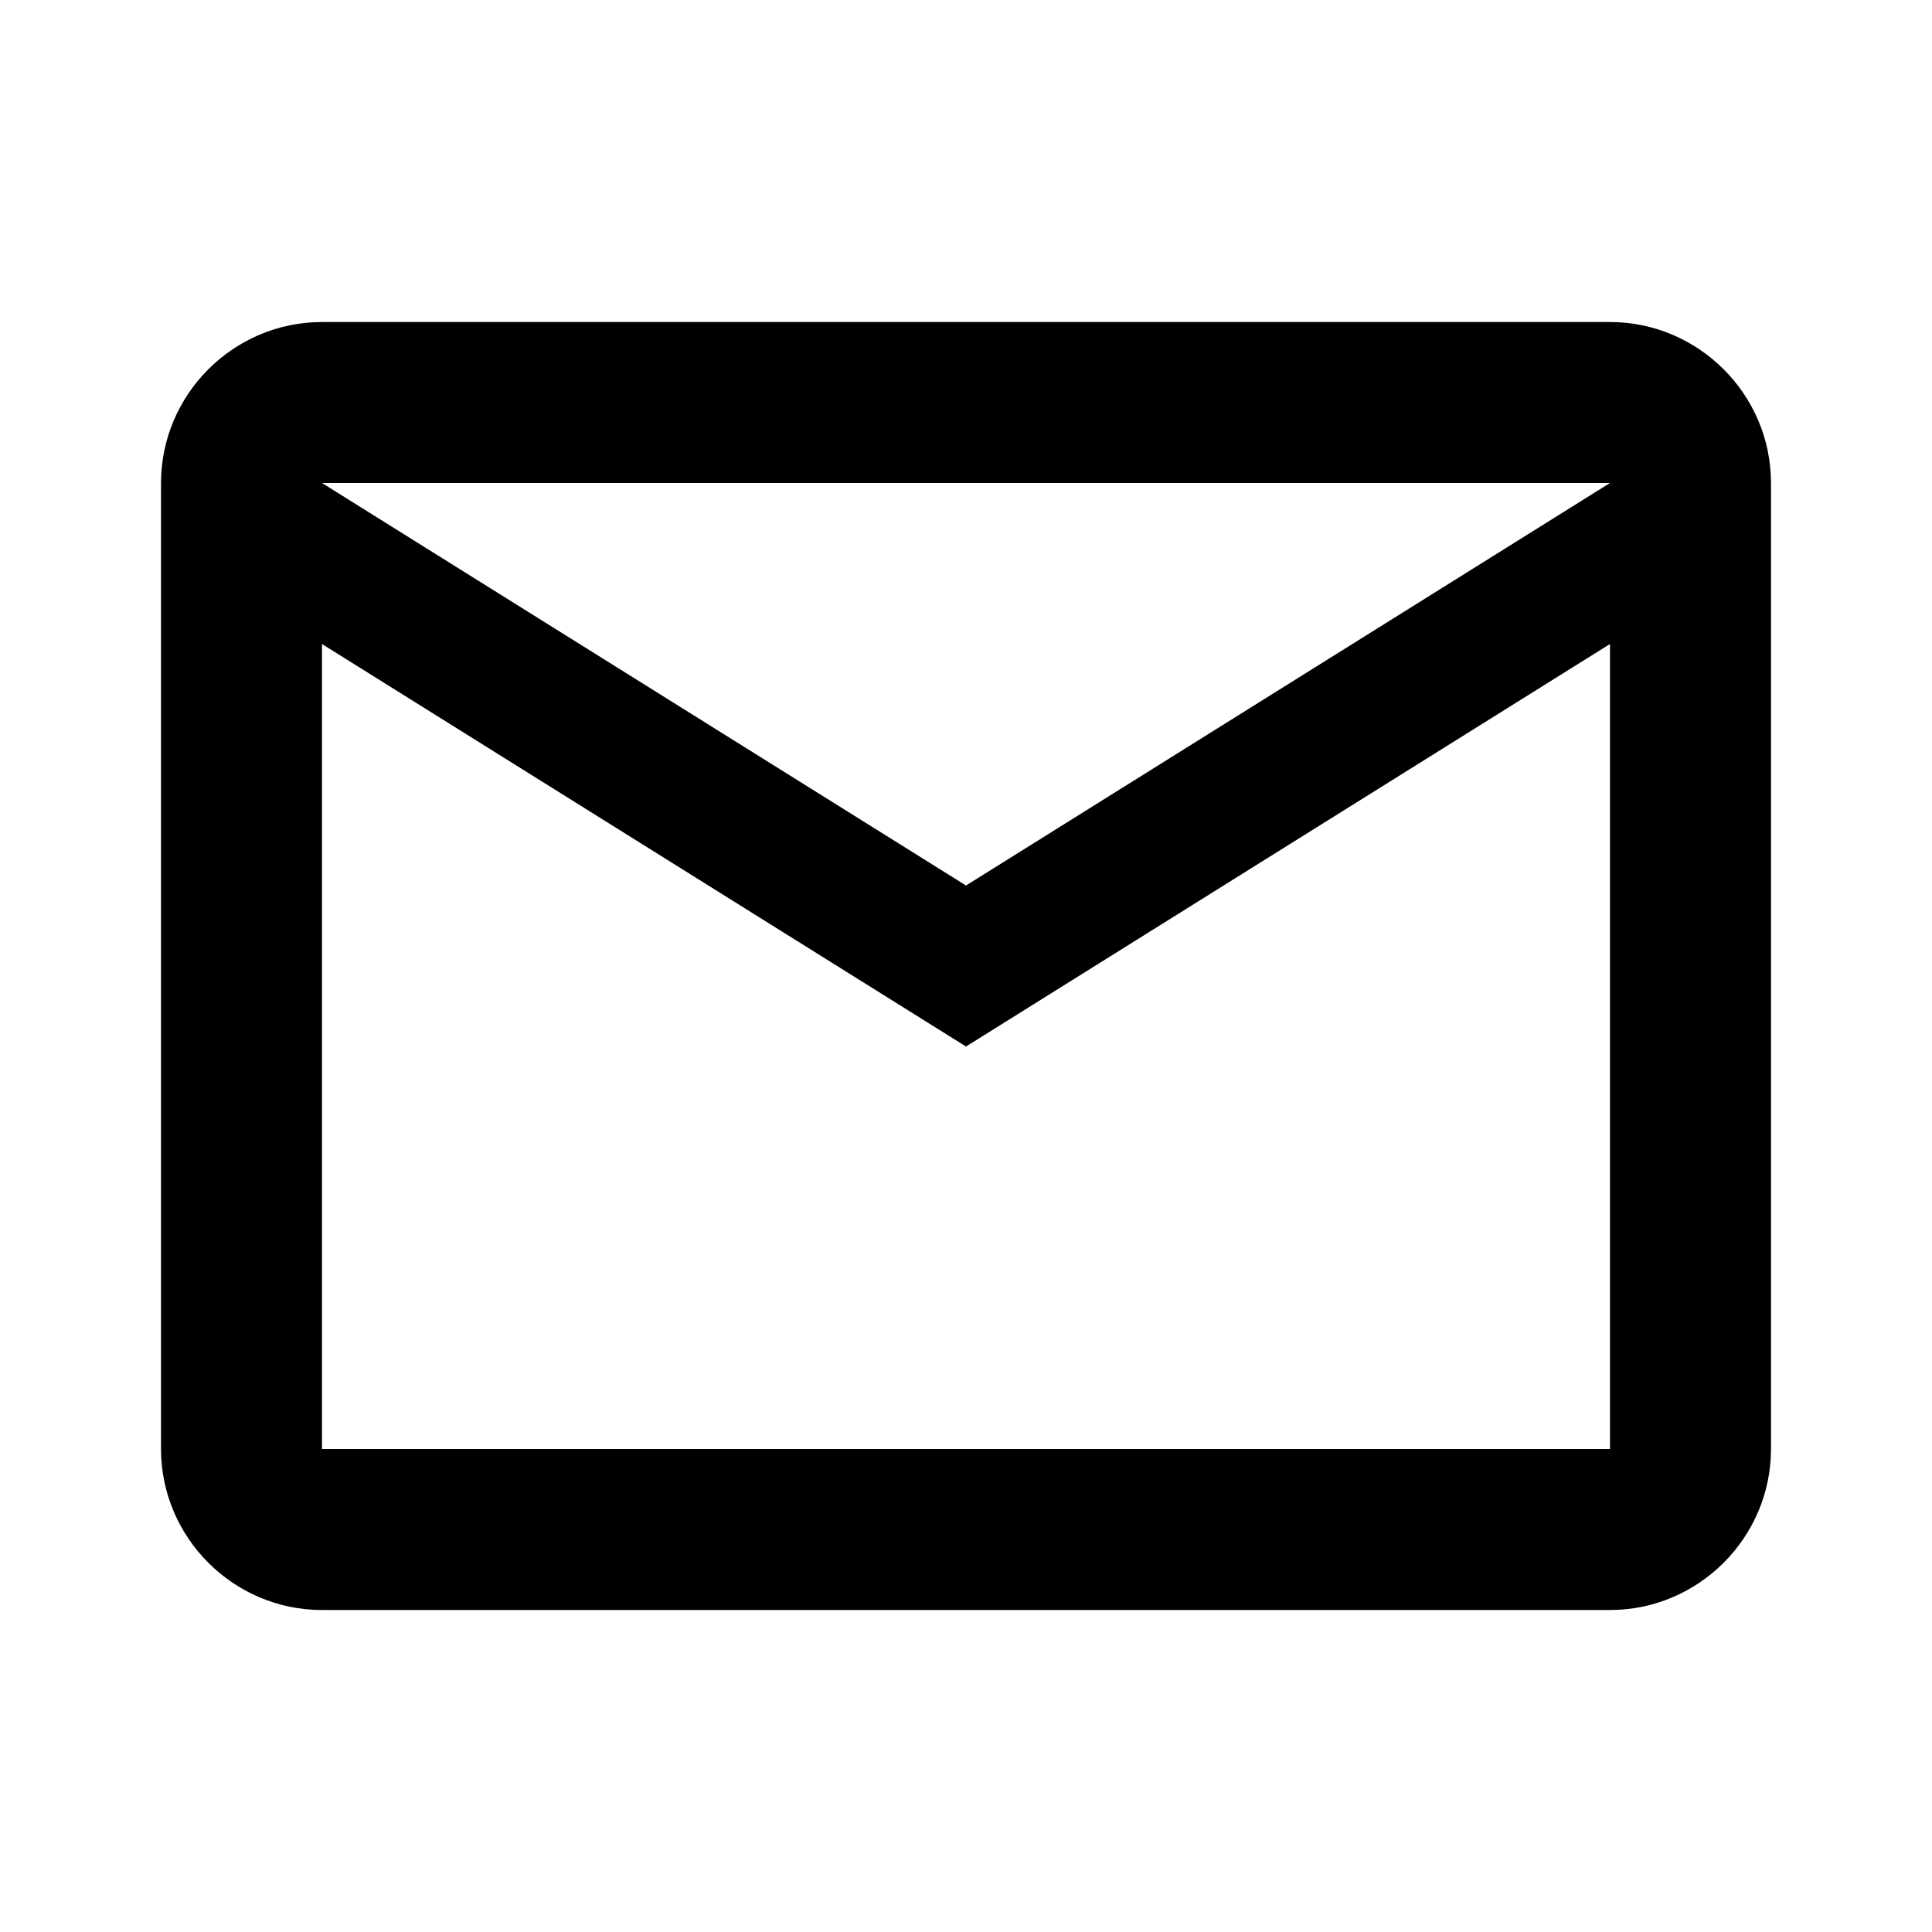 <svg width="50" height="50" viewBox="0 0 50 50" fill="none" xmlns="http://www.w3.org/2000/svg">
<path d="M45.833 12.5C45.833 10.209 43.958 8.334 41.666 8.334H8.333C6.042 8.334 4.167 10.209 4.167 12.5V37.5C4.167 39.792 6.042 41.667 8.333 41.667H41.666C43.958 41.667 45.833 39.792 45.833 37.5V12.5ZM41.666 12.5L25 22.917L8.333 12.5H41.666ZM41.666 37.5H8.333V16.667L25 27.084L41.666 16.667V37.5Z" fill="black"/>
</svg>
